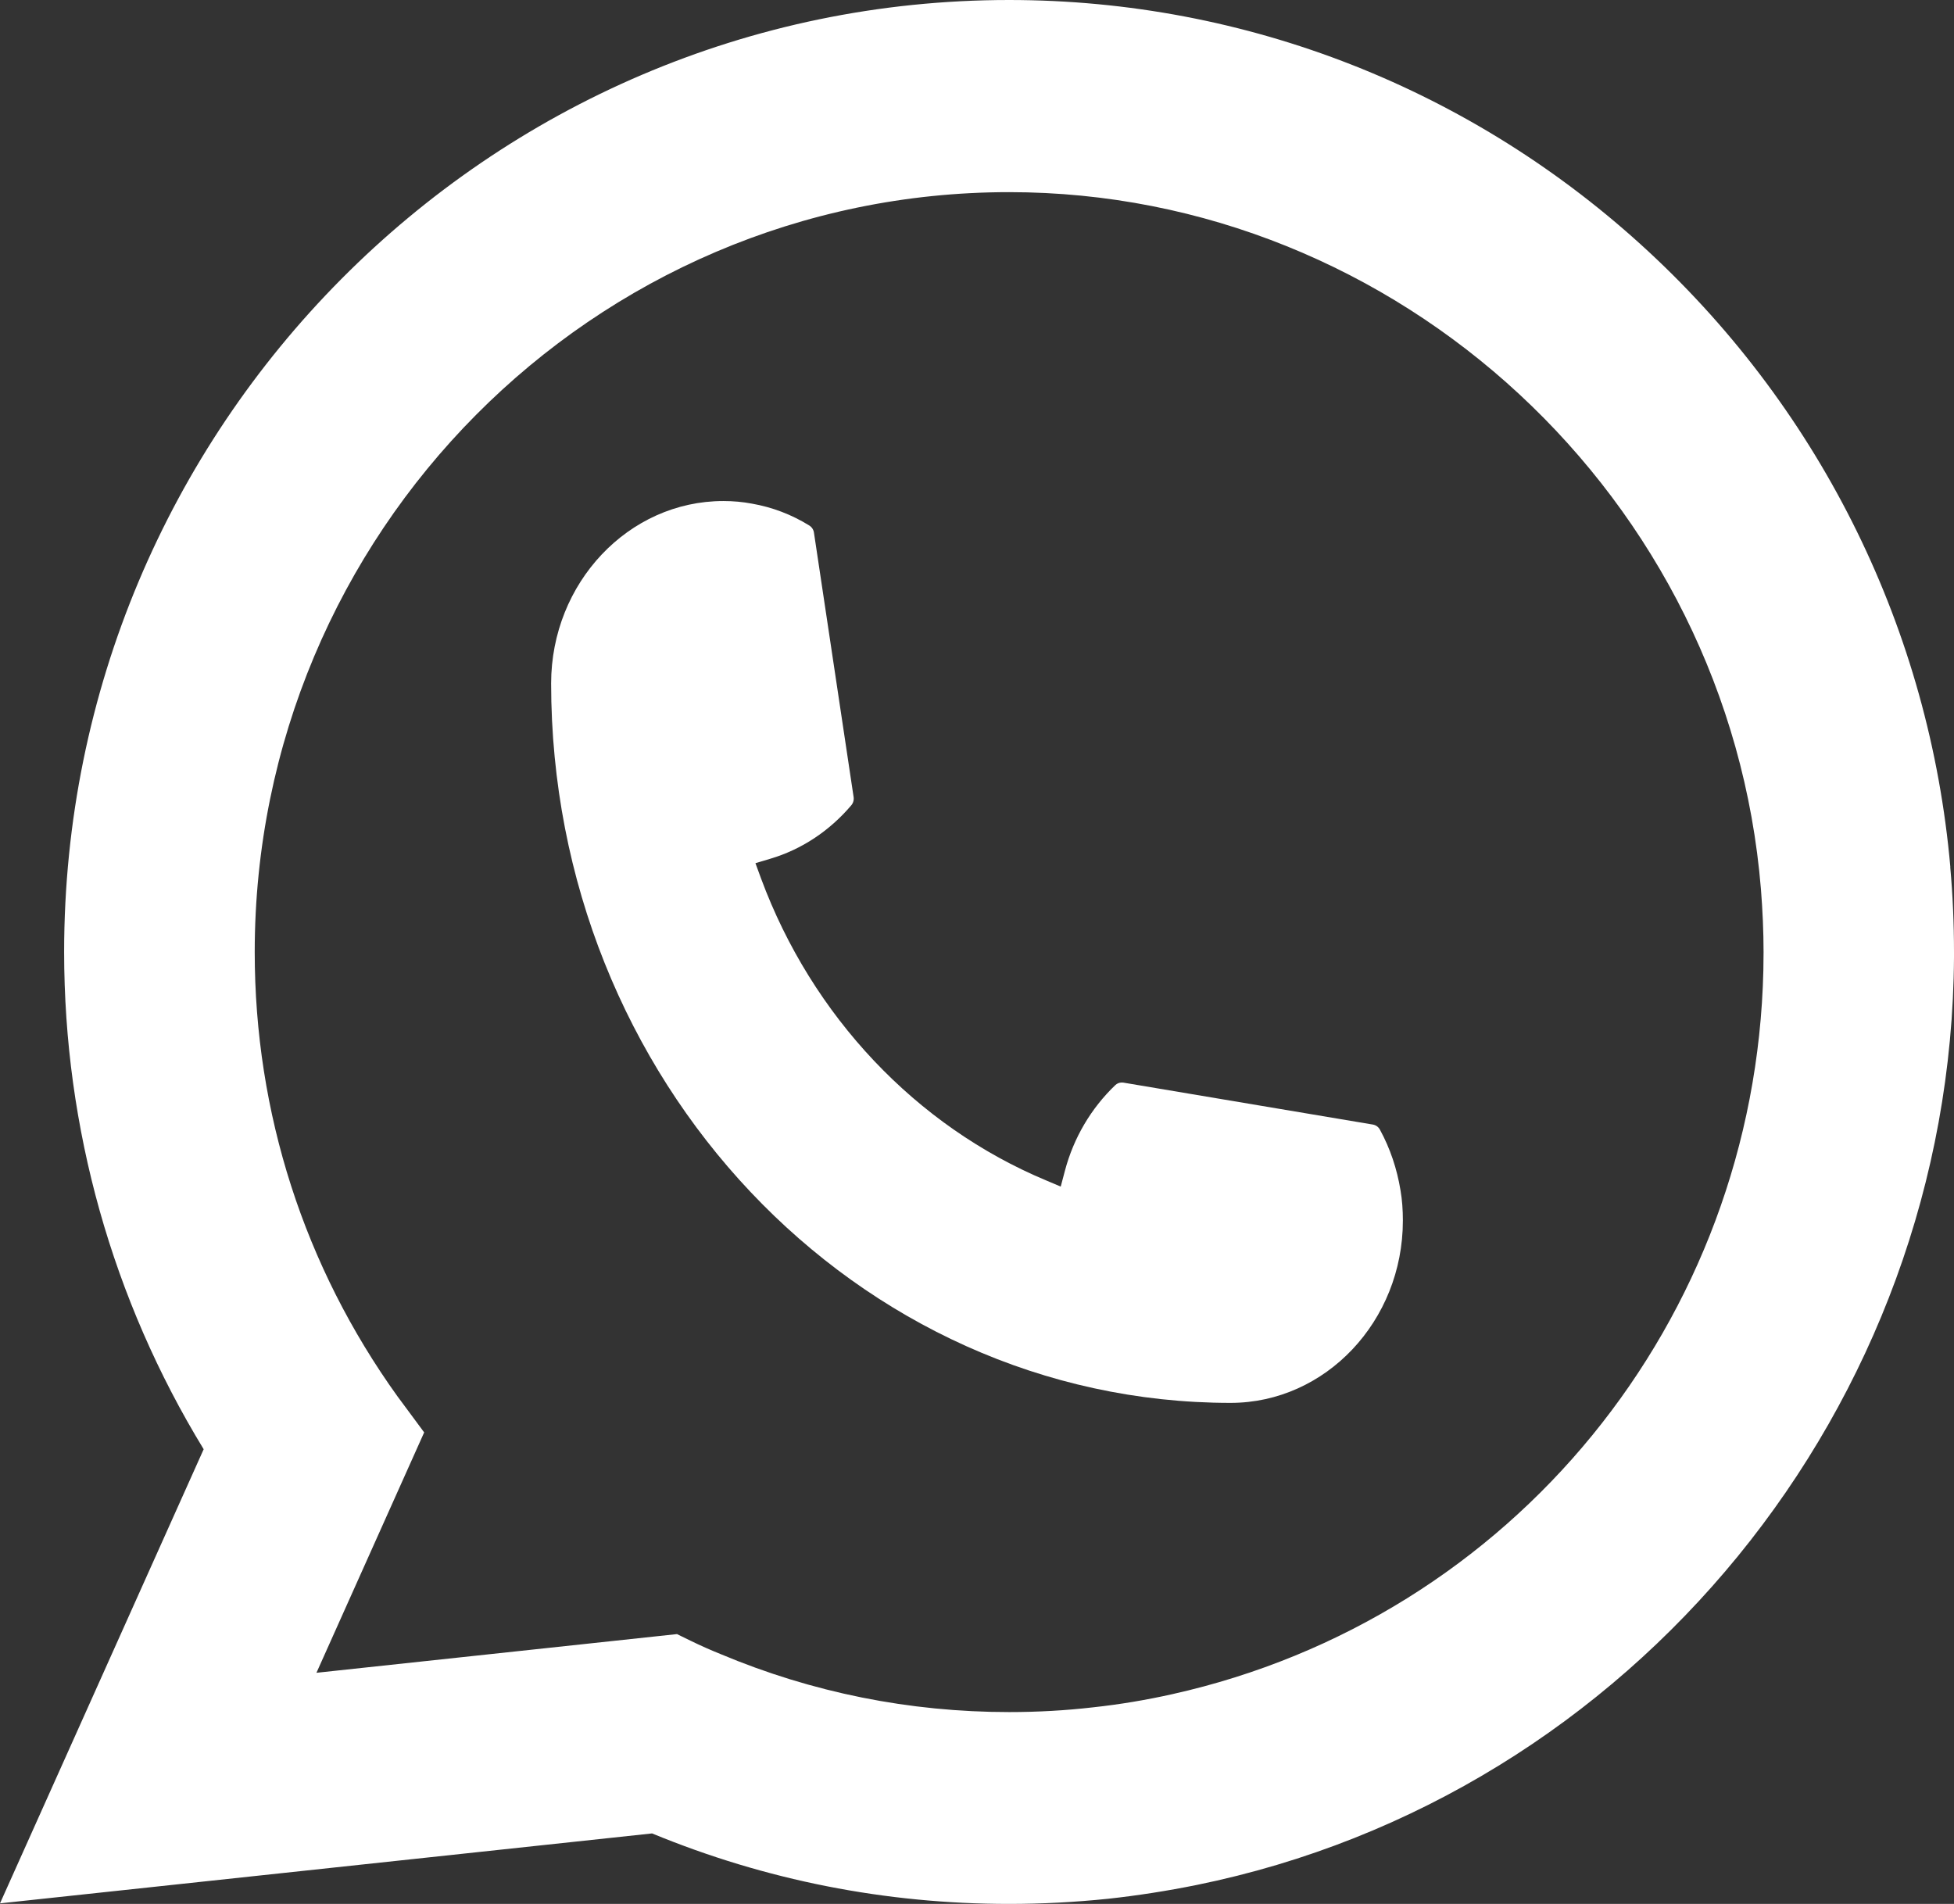 <svg width="39" height="38" viewBox="0 0 39 38" fill="none" xmlns="http://www.w3.org/2000/svg">
<rect x="0" y="0" width="39" height="38" fill="#333333" stroke="none"/>
<path d="M24.563 28C17.086 28 11.002 21.556 11 13.639C11.002 11.632 12.546 10 14.437 10C14.631 10 14.824 10.017 15.008 10.052C15.413 10.123 15.798 10.269 16.152 10.488C16.203 10.52 16.238 10.572 16.246 10.633L17.037 15.906C17.047 15.969 17.028 16.03 16.989 16.075C16.553 16.587 15.997 16.955 15.376 17.139L15.078 17.228L15.19 17.534C16.209 20.282 18.285 22.477 20.883 23.561L21.171 23.683L21.255 23.366C21.429 22.709 21.777 22.12 22.26 21.658C22.295 21.624 22.342 21.606 22.389 21.606C22.399 21.606 22.41 21.606 22.422 21.608L27.402 22.445C27.462 22.456 27.511 22.491 27.541 22.545C27.746 22.92 27.883 23.329 27.953 23.759C27.986 23.949 28 24.151 28 24.361C28 26.366 26.459 27.998 24.563 28Z" fill="#fff"/>
<path d="M38.927 17.305C38.513 12.602 36.374 8.239 32.902 5.02C29.41 1.783 24.879 0 20.141 0C9.741 0 1.28 8.524 1.28 19C1.28 22.516 2.242 25.941 4.065 28.925L0 37.989L13.015 36.593C15.279 37.527 17.674 38 20.139 38C20.787 38 21.452 37.966 22.119 37.897C22.706 37.833 23.3 37.74 23.883 37.622C32.592 35.849 38.95 28.063 39 19.101V19C39 18.43 38.975 17.859 38.925 17.305H38.927ZM13.517 32.614L6.316 33.387L8.466 28.589L8.036 28.008C8.004 27.965 7.973 27.923 7.937 27.875C6.07 25.278 5.084 22.21 5.084 19.002C5.084 10.639 11.839 3.835 20.141 3.835C27.919 3.835 34.511 9.948 35.147 17.751C35.18 18.17 35.199 18.59 35.199 19.004C35.199 19.123 35.197 19.239 35.195 19.363C35.036 26.36 30.184 32.301 23.396 33.814C22.878 33.93 22.347 34.019 21.819 34.076C21.269 34.14 20.705 34.171 20.145 34.171C18.15 34.171 16.212 33.782 14.381 33.013C14.177 32.931 13.978 32.842 13.791 32.751L13.519 32.618L13.517 32.614Z" fill="#fff"/>
</svg>
